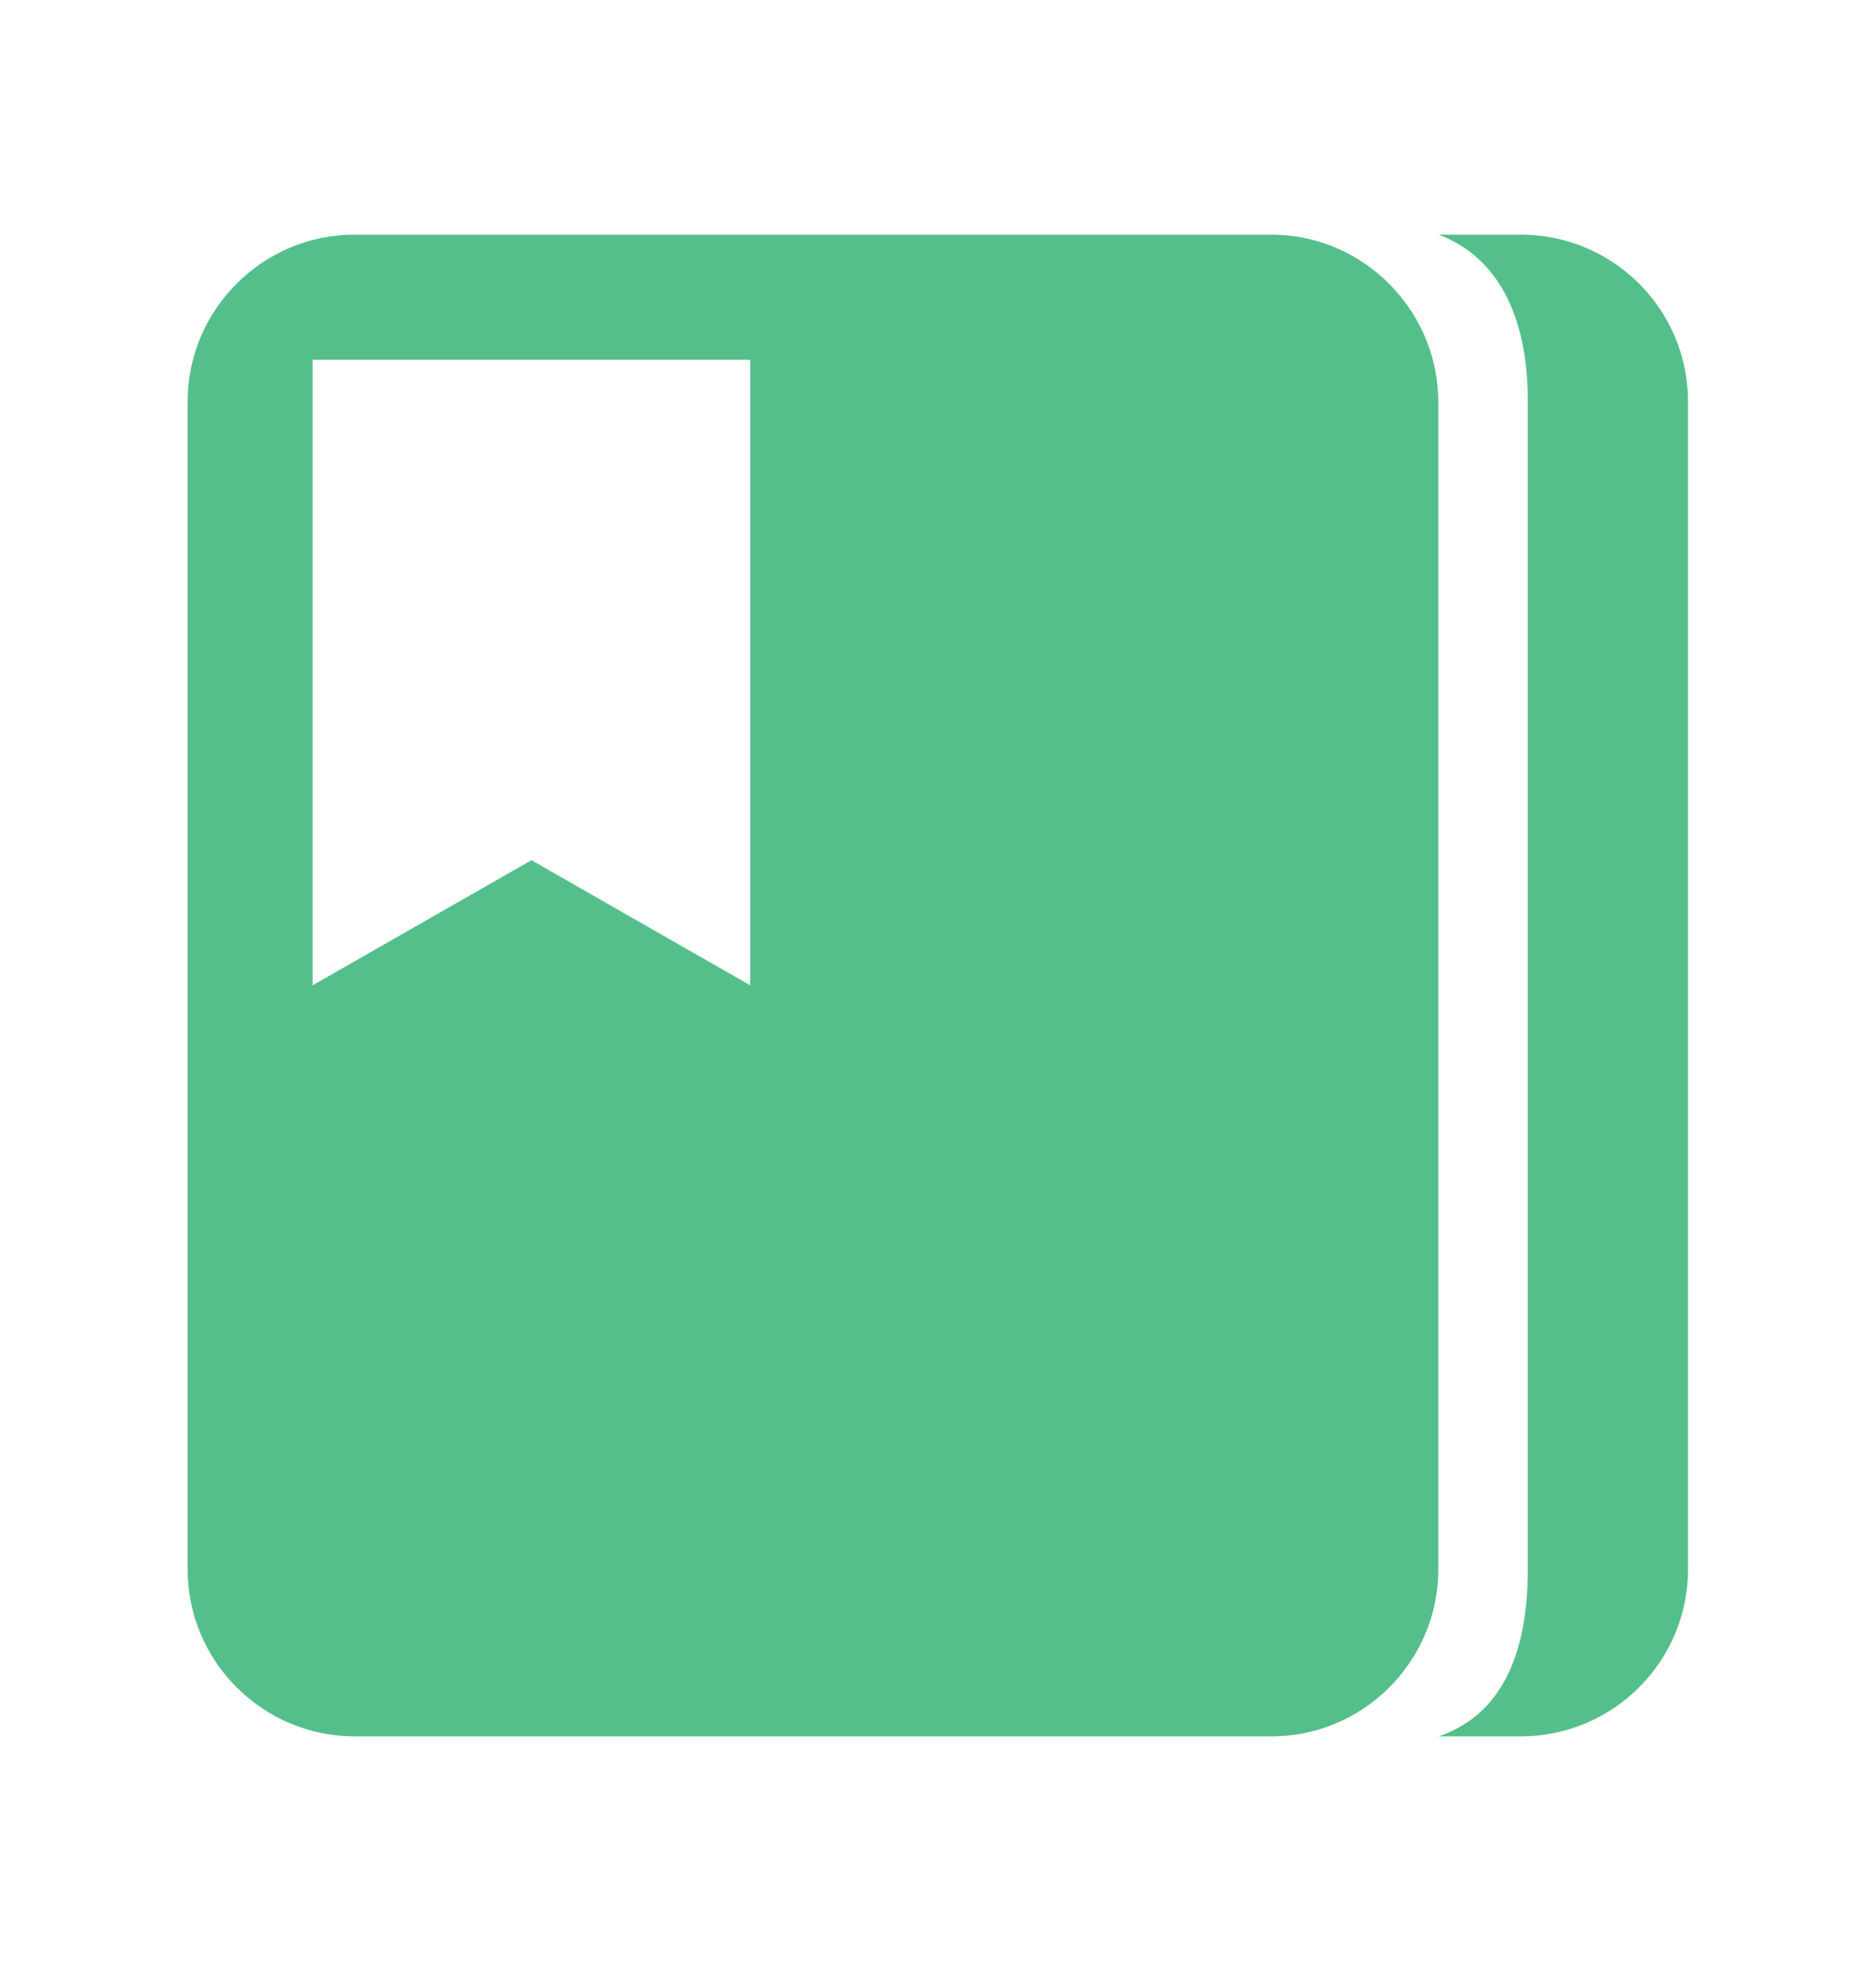<svg width="20" height="21" viewBox="0 0 20 21" fill="none" xmlns="http://www.w3.org/2000/svg">
<path d="M16.213 2.5H15.338C15.963 2.737 16.288 3.358 16.288 4.279V16.721C16.288 17.642 15.996 18.275 15.338 18.5H16.213C17.2 18.5 17.996 17.7 17.996 16.721V4.279C17.996 3.3 17.2 2.5 16.213 2.5Z" fill="#55BF8C"/>
<path d="M13.726 2.508C13.668 2.504 13.61 2.5 13.551 2.5H3.779C2.8 2.5 2 3.3 2 4.279V16.721C2 17.7 2.8 18.5 3.779 18.5H13.555C13.614 18.5 13.672 18.496 13.73 18.492C14.626 18.404 15.334 17.642 15.334 16.721V4.279C15.33 3.358 14.622 2.596 13.726 2.508ZM7.998 10.498L5.666 9.165L3.333 10.498V3.833H7.998V10.498Z" fill="#55BF8C"/>
</svg>
